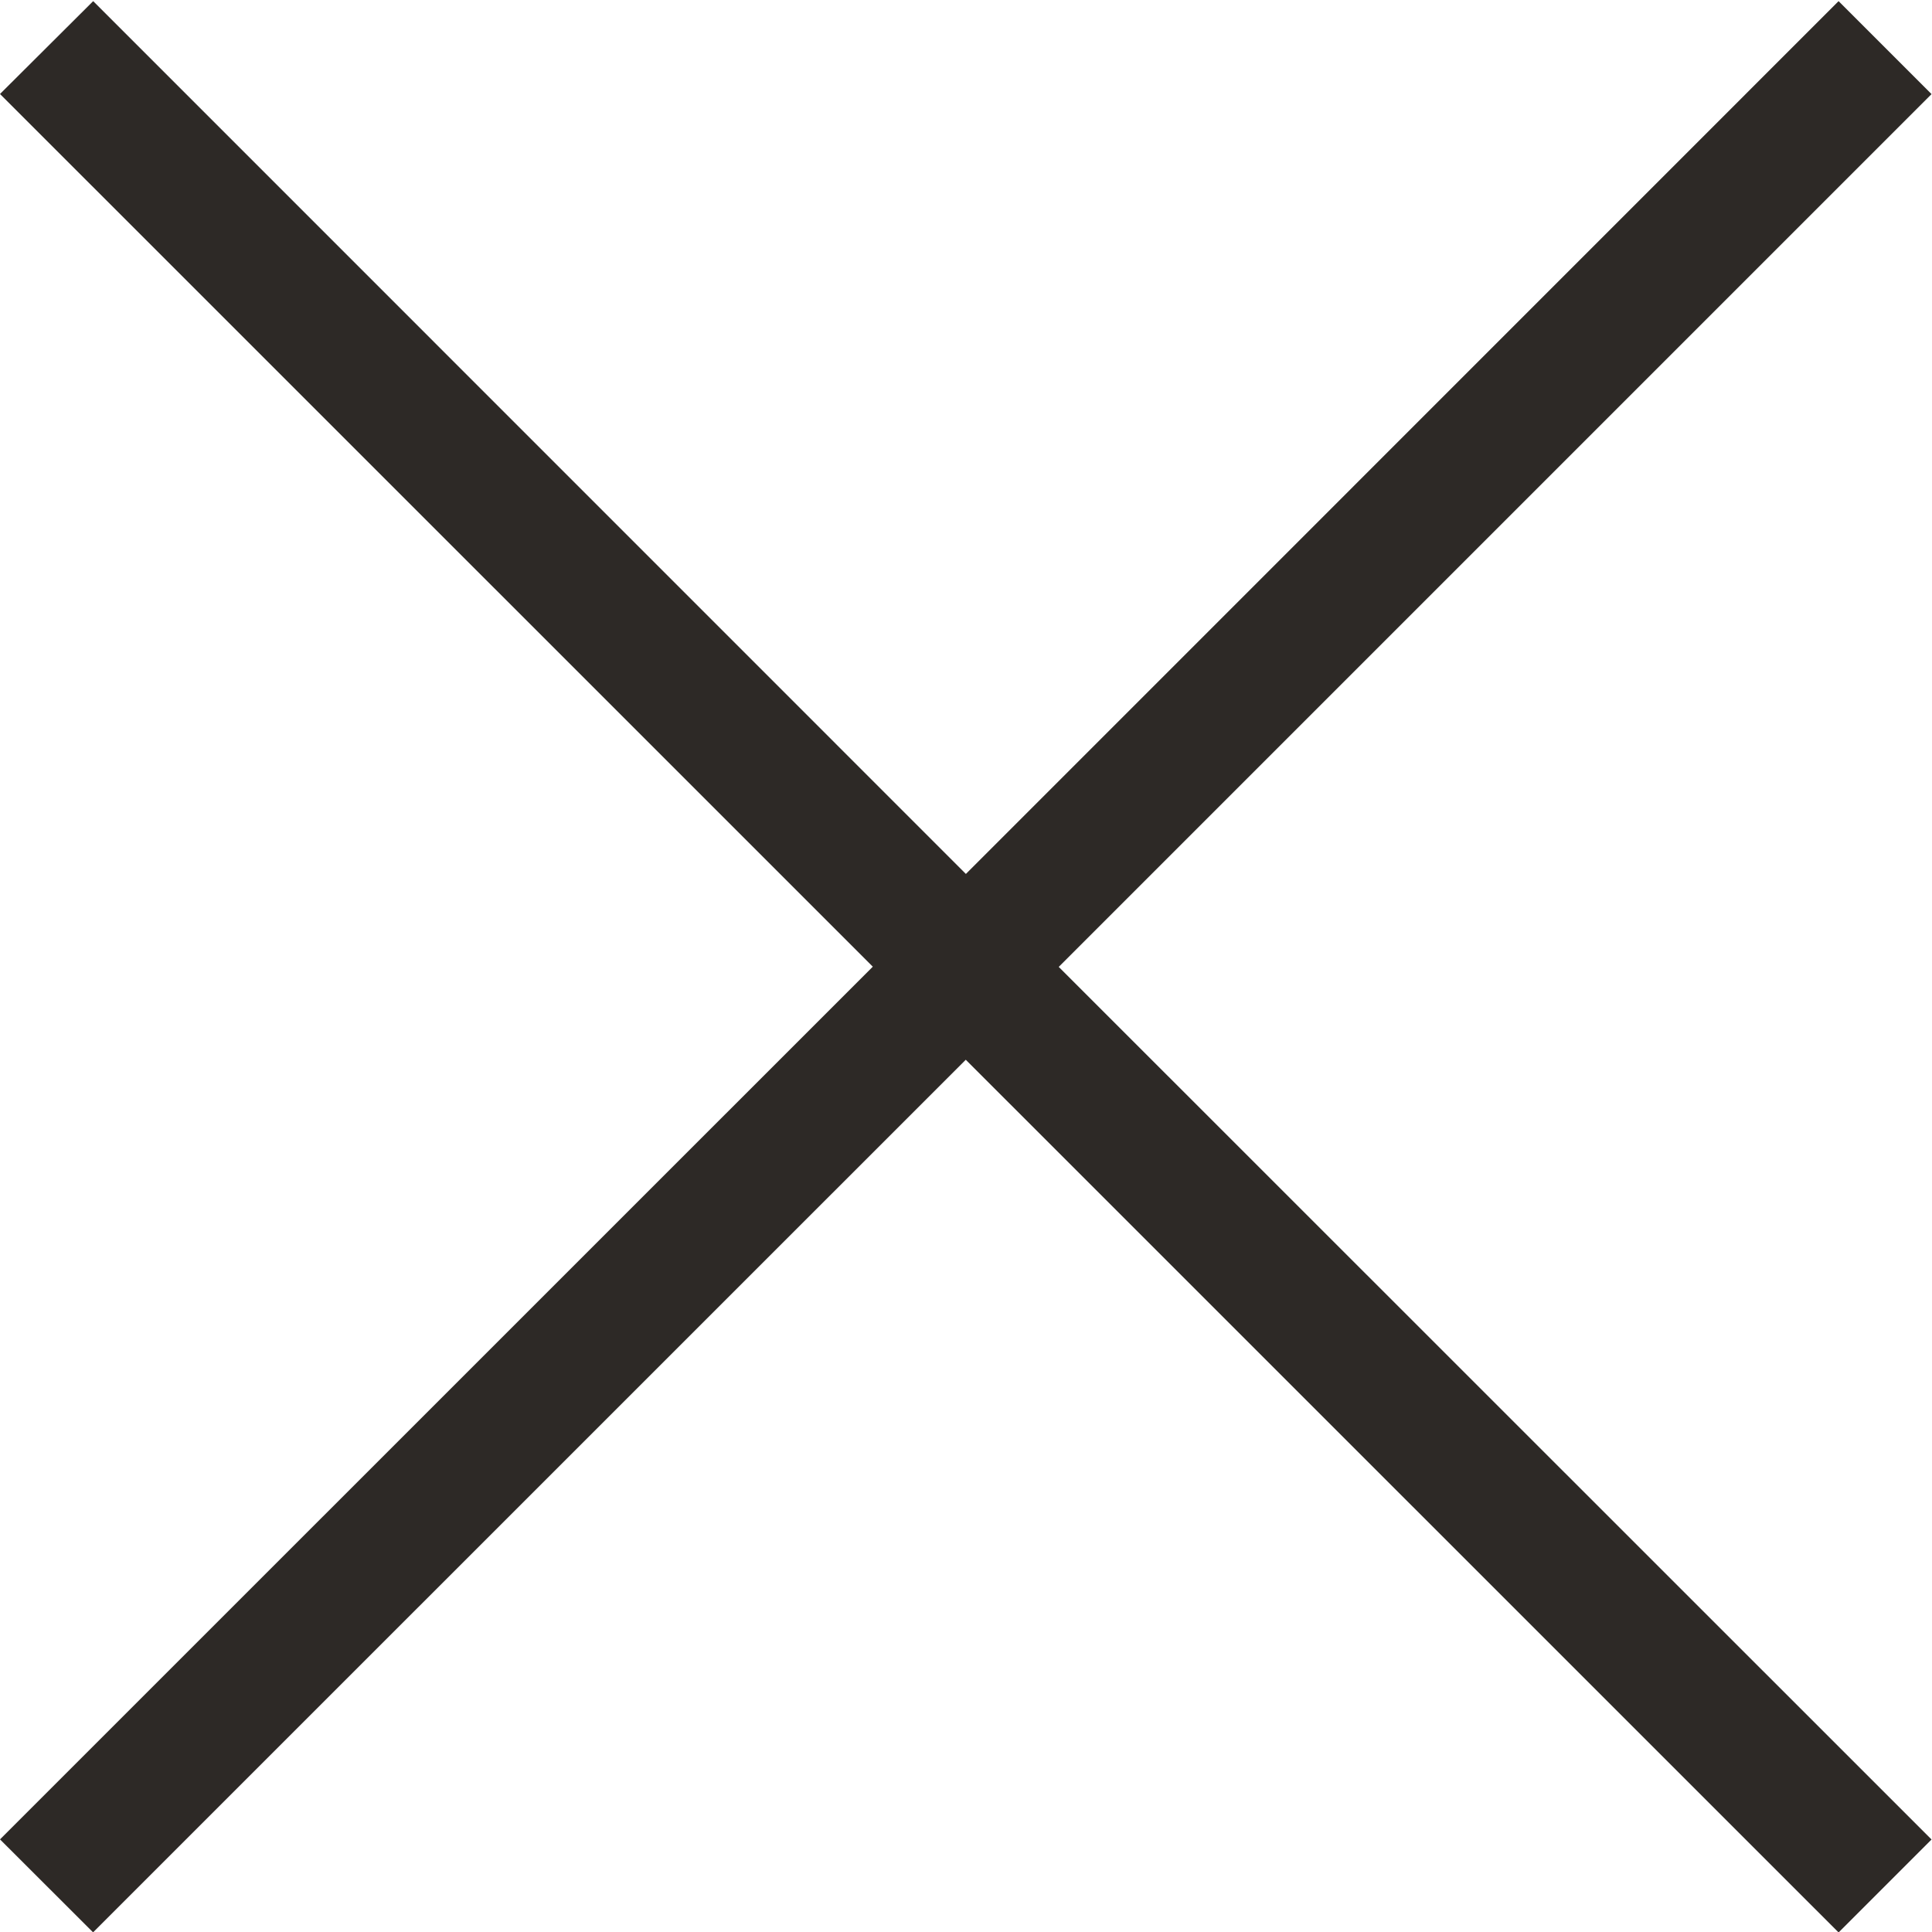 <svg xmlns="http://www.w3.org/2000/svg" width="17" height="17"><path fill="#2d2926" d="M.819 17.003L0 16.185l7.68-7.679L0 .827.82.01l7.679 7.68L16.178.01l.818.818-7.68 7.68 7.68 7.678-.818.818-7.68-7.679z"/></svg>